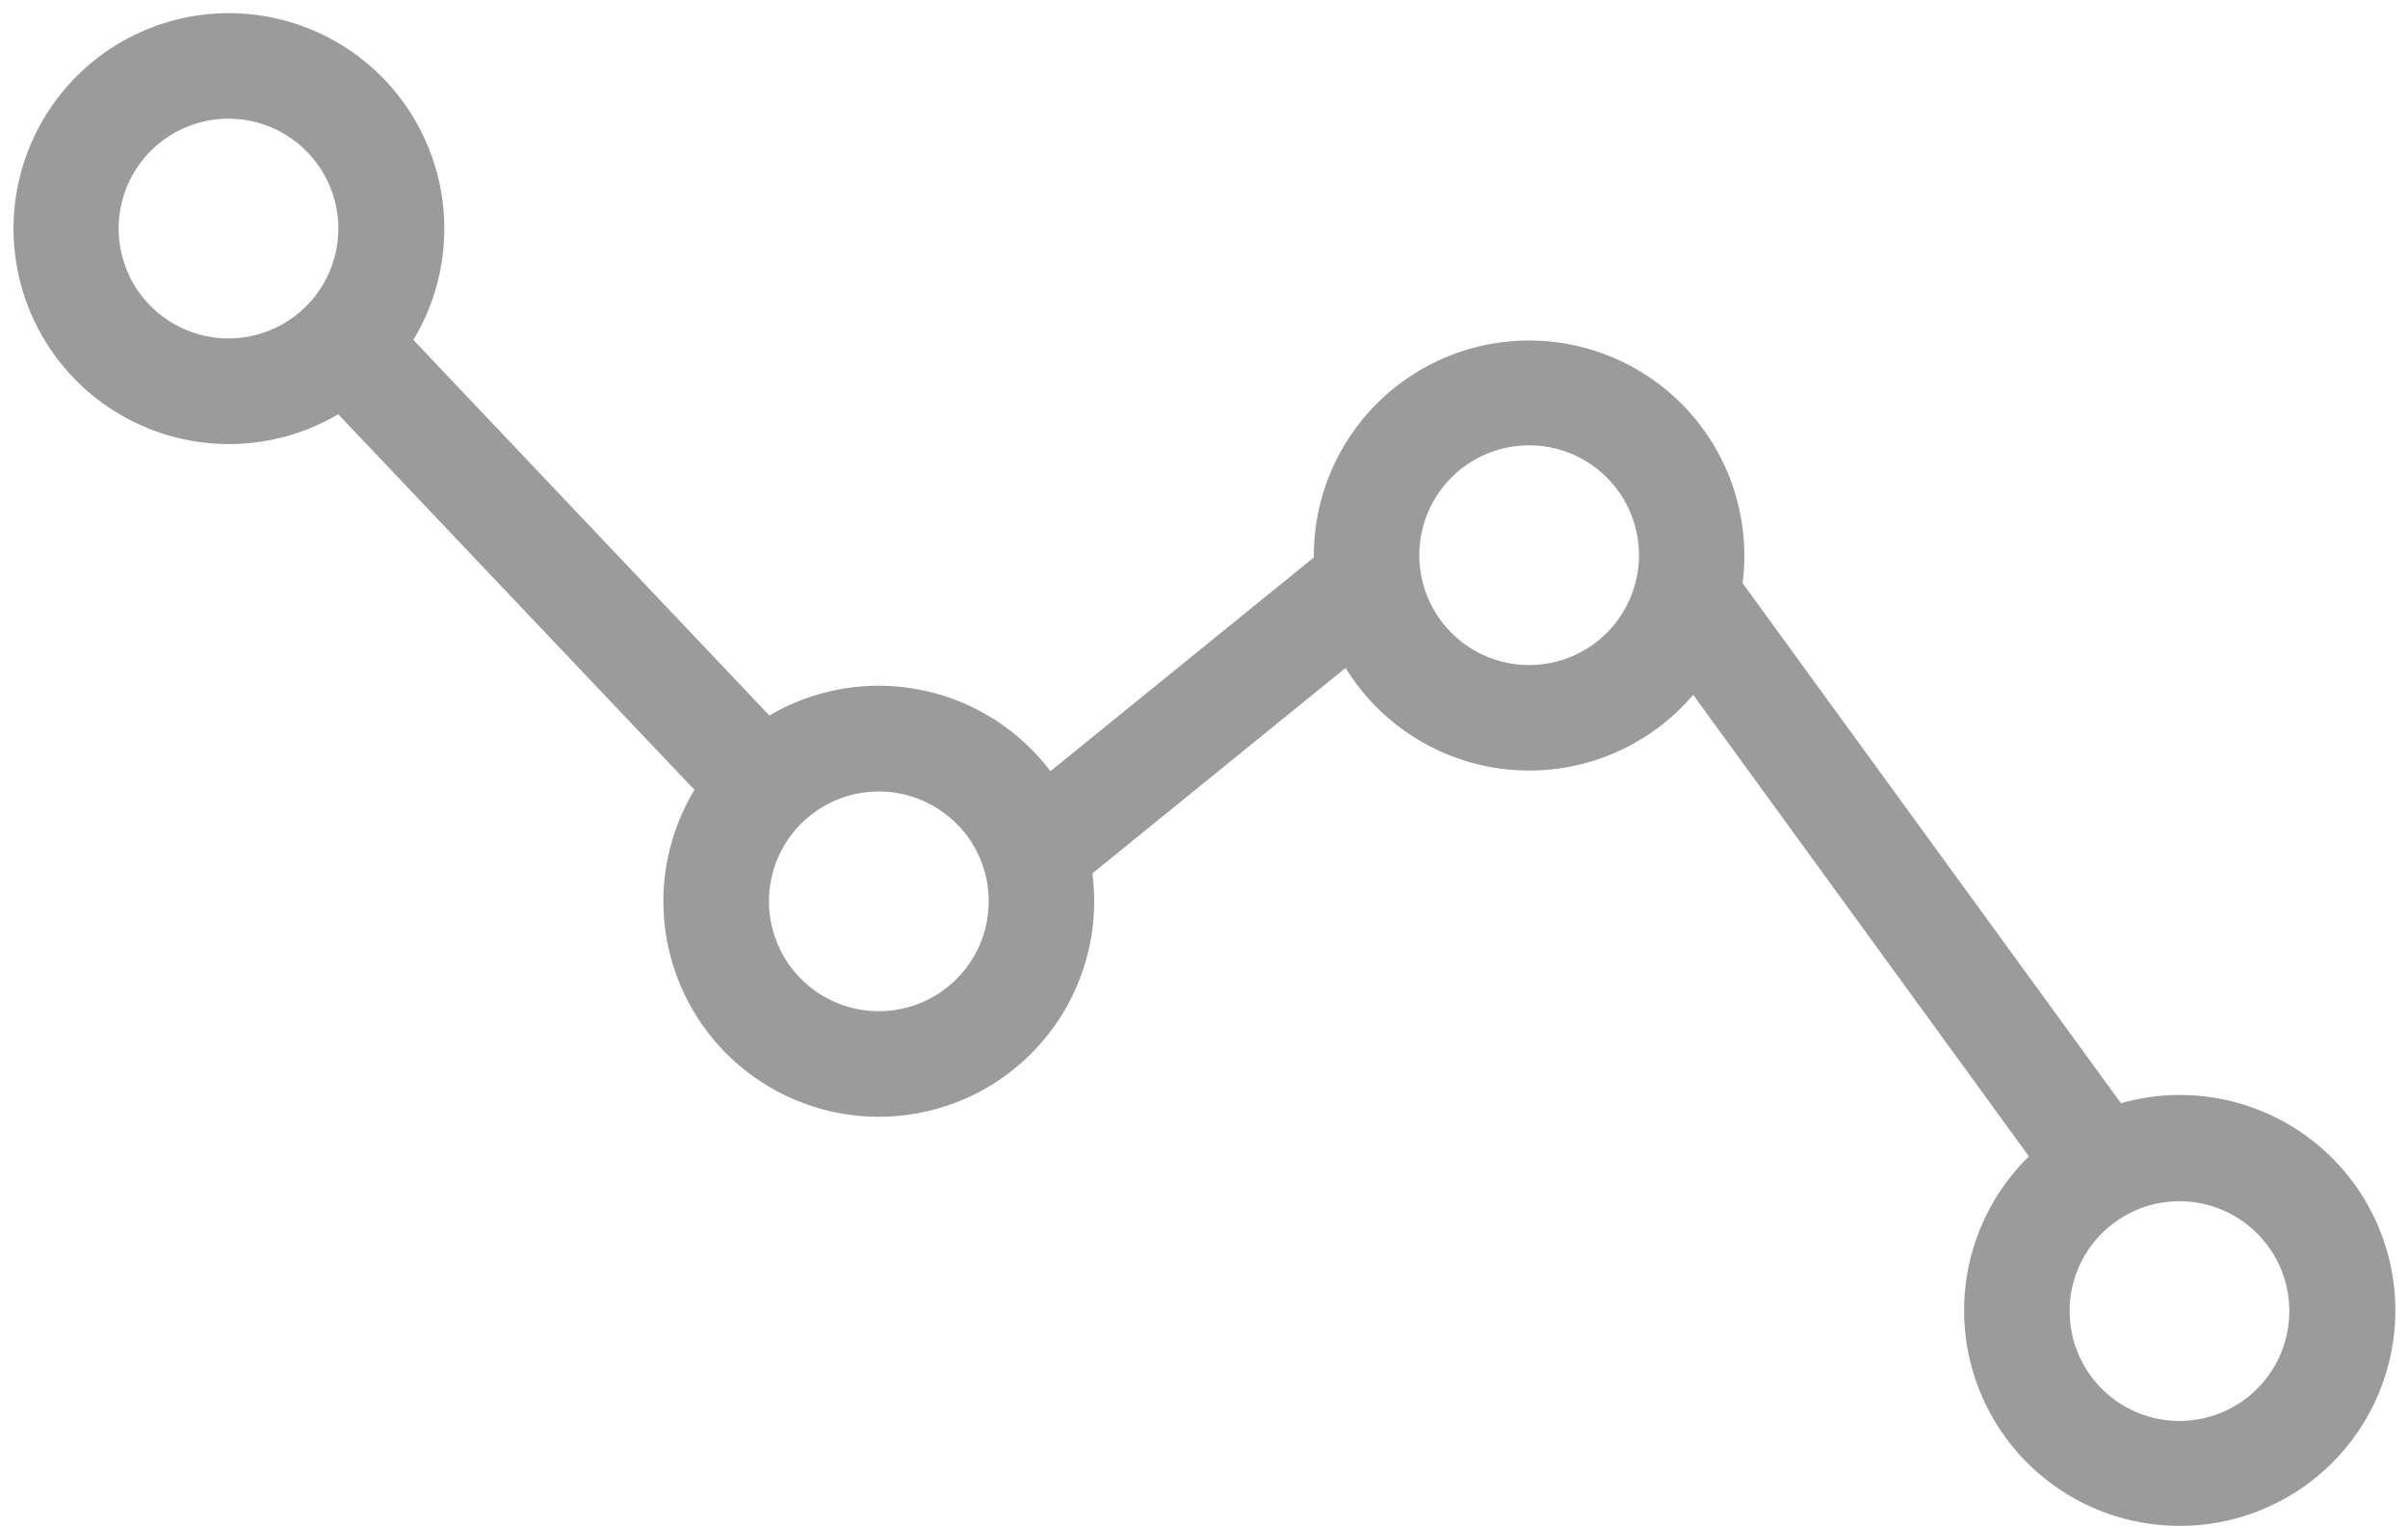 <svg xmlns="http://www.w3.org/2000/svg" width="19.732" height="12.501" viewBox="0 0 19.732 12.501">
  <g id="Group_71386" data-name="Group 71386" transform="translate(0.208 0.208)">
    <path id="Path_41803" data-name="Path 41803" d="M77.672,31.466a1.665,1.665,0,0,1-1.178-2.842c.025-.025.051-.049.077-.072l-2.881-3.96a1.666,1.666,0,0,1-2.823-.207l-2.211,1.794a1.665,1.665,0,1,1-3.027-.655L62.6,22.331a1.665,1.665,0,1,1,.473-.469L66.1,25.055a1.666,1.666,0,0,1,2.3.473l2.279-1.849a1.664,1.664,0,1,1,3.308.19l3.166,4.351a1.665,1.665,0,1,1,.518,3.246ZM62.392,20.231a1,1,0,1,0,0,1.413A1,1,0,0,0,62.392,20.231Zm5.329,5.512a1,1,0,1,0,0,1.413A1,1,0,0,0,67.721,25.742Zm5.329-2.836a1,1,0,1,0,0,1.413A1,1,0,0,0,73.05,22.907ZM78.379,29.1a1,1,0,1,0,0,1.413,1,1,0,0,0,0-1.413Z" transform="translate(-60.02 -19.273)" fill="#9b9b9b" stroke="#9b9b9b" stroke-width="0.2"/>
  </g>
</svg>
